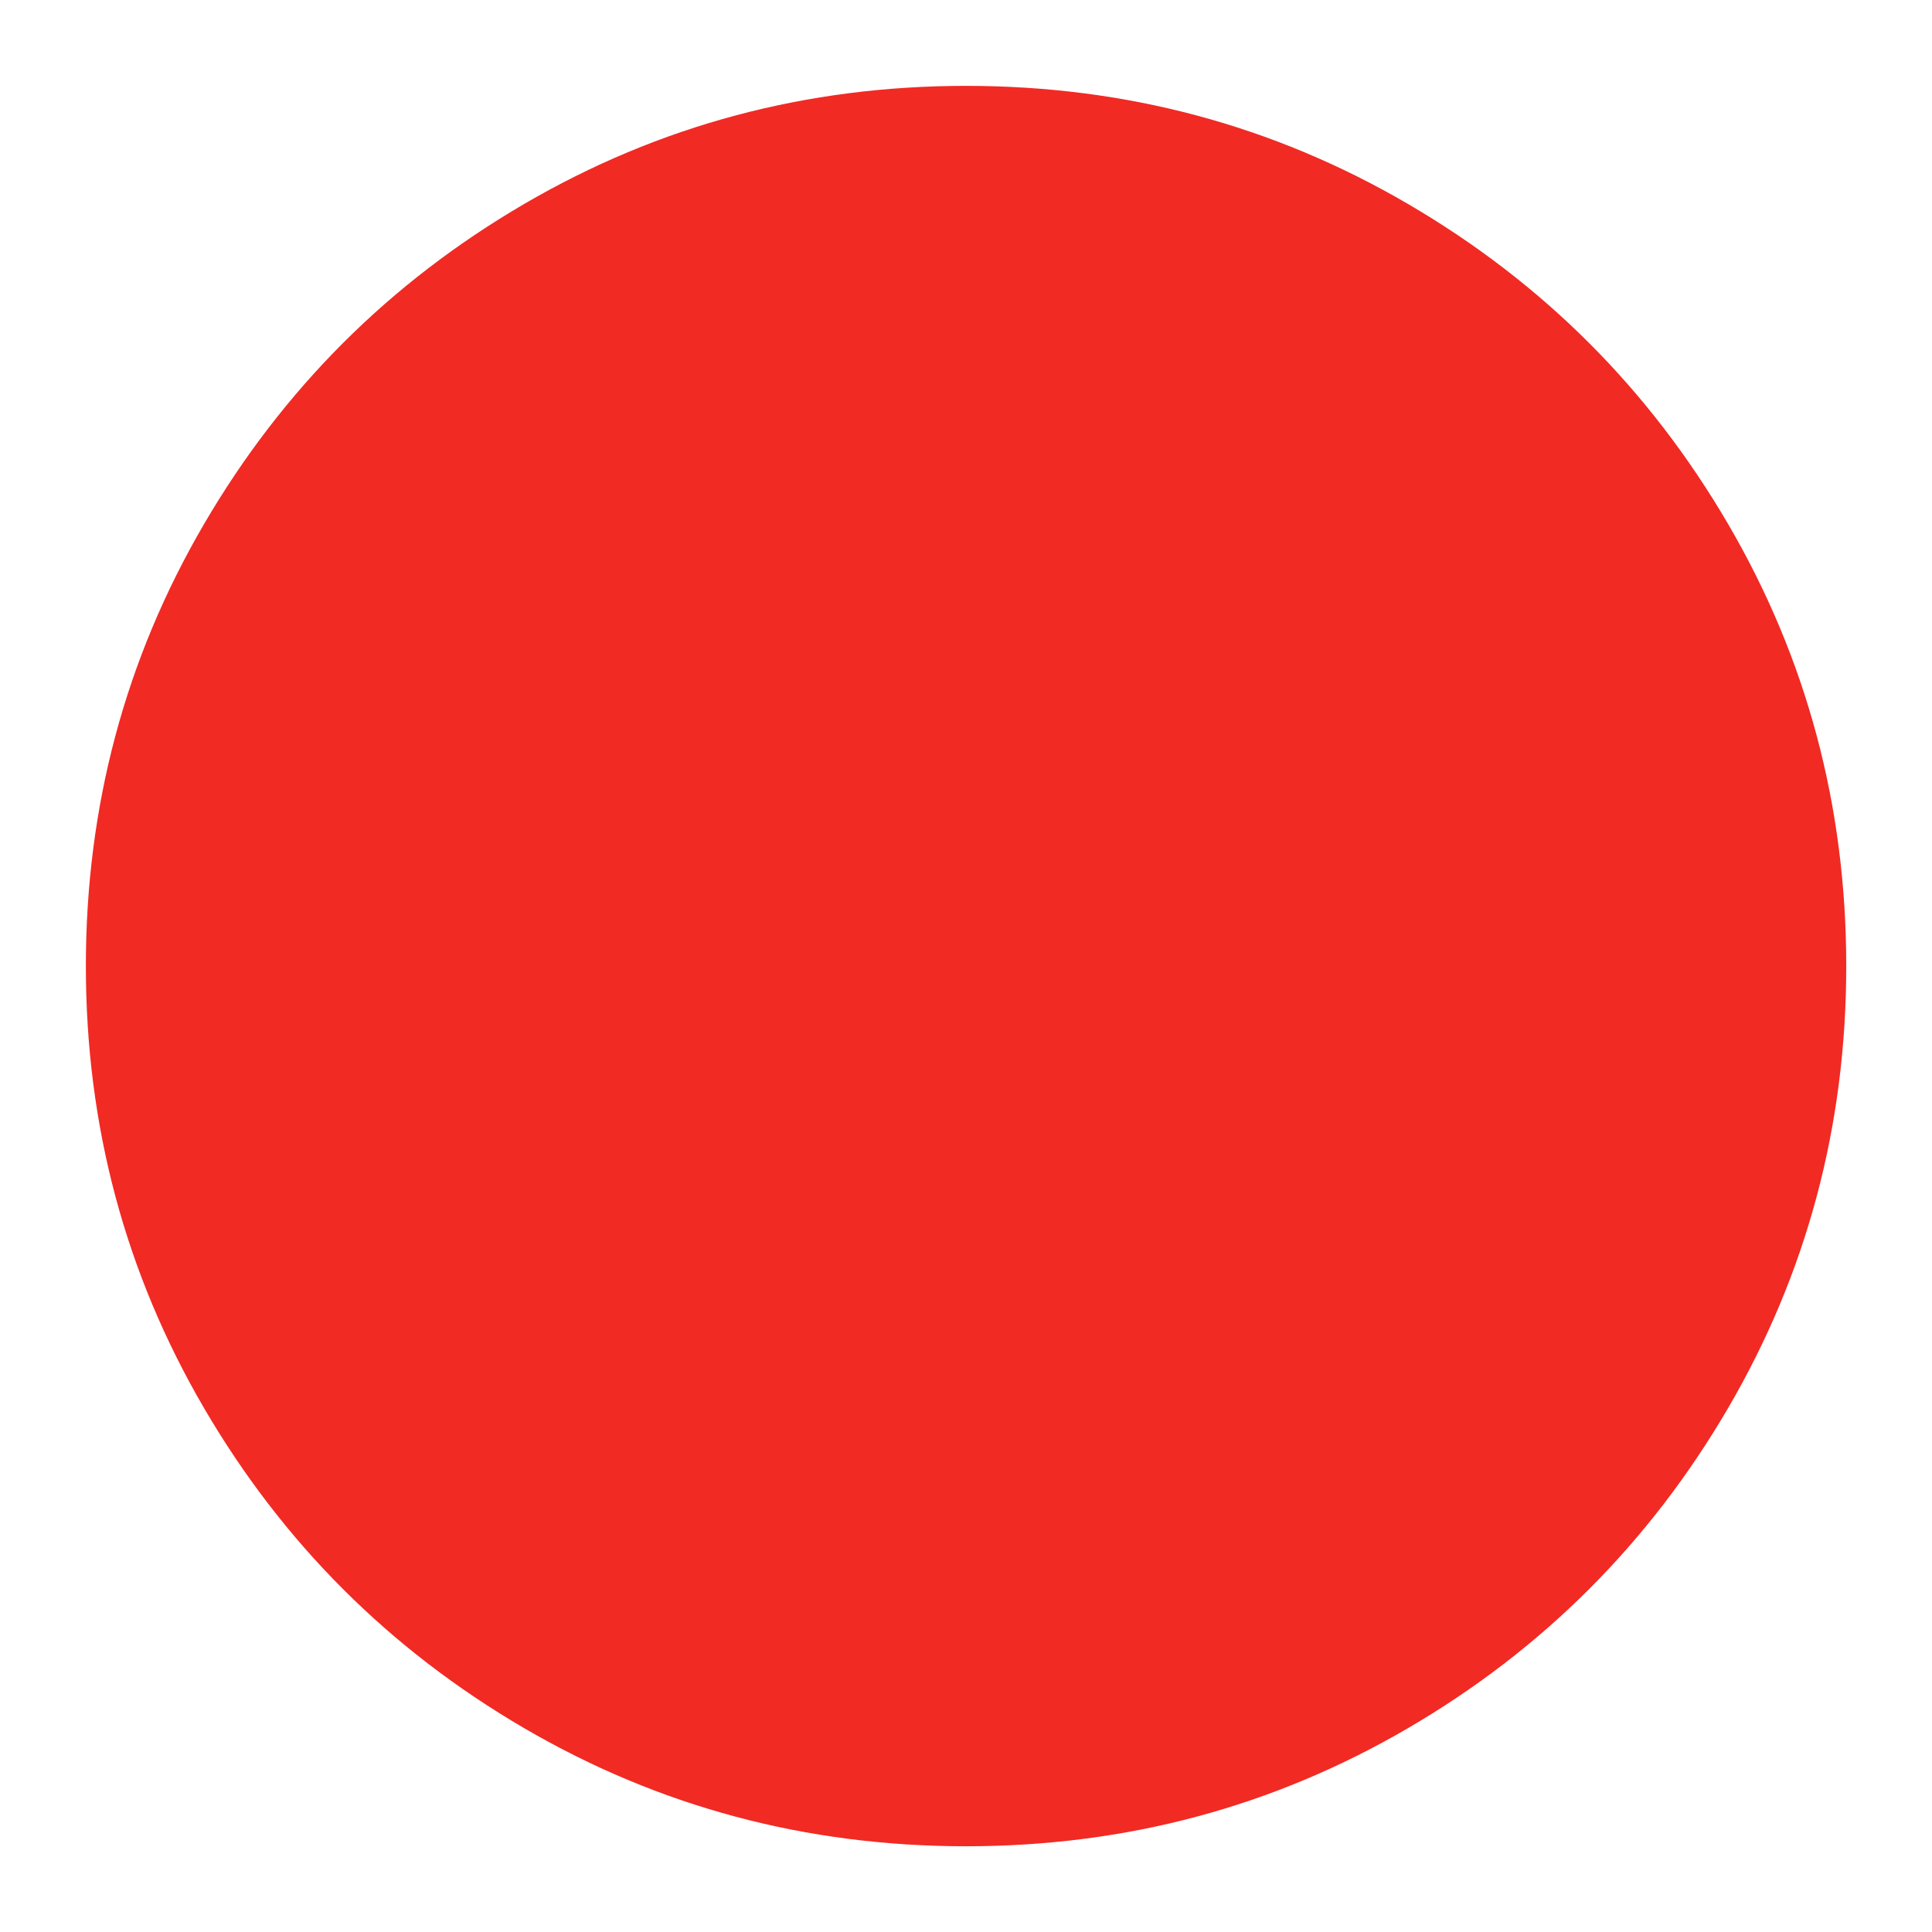 <?xml version="1.0" encoding="UTF-8" standalone="no"?>
<!-- Generator: Adobe Illustrator 16.0.0, SVG Export Plug-In . SVG Version: 6.00 Build 0)  -->

<svg
   xmlns:dc="http://purl.org/dc/elements/1.1/"
   xmlns:cc="http://creativecommons.org/ns#"
   xmlns:rdf="http://www.w3.org/1999/02/22-rdf-syntax-ns#"
   xmlns:svg="http://www.w3.org/2000/svg"
   xmlns="http://www.w3.org/2000/svg"
   xmlns:sodipodi="http://sodipodi.sourceforge.net/DTD/sodipodi-0.dtd"
   xmlns:inkscape="http://www.inkscape.org/namespaces/inkscape"
   version="1.1"
   id="Capa_1"
   x="0px"
   y="0px"
   width="450"
   height="450"
   viewBox="0 0 450 450"
   xml:space="preserve"
   inkscape:version="0.91 r13725"
   sodipodi:docname="slider-thumb.svg"><defs
     id="defs39" /><sodipodi:namedview
     pagecolor="#ffffff"
     bordercolor="#666666"
     borderopacity="1"
     objecttolerance="10"
     gridtolerance="10"
     guidetolerance="10"
     inkscape:pageopacity="0"
     inkscape:pageshadow="2"
     inkscape:window-width="1272"
     inkscape:window-height="689"
     id="namedview37"
     showgrid="false"
     showborder="true"
     borderlayer="false"
     inkscape:showpageshadow="false"
     inkscape:zoom="0.53815792"
     inkscape:cx="219.26649"
     inkscape:cy="219.26649"
     inkscape:window-x="912"
     inkscape:window-y="426"
     inkscape:window-maximized="0"
     inkscape:current-layer="Capa_1" /><g
     id="g3"
     transform="matrix(0.935,0,0,0.935,20,20)"><path
       d="M 409.133,109.203 C 389.525,75.611 362.928,49.014 329.335,29.407 295.736,9.801 259.058,0 219.273,0 179.492,0 142.803,9.801 109.21,29.407 75.615,49.011 49.018,75.608 29.41,109.203 9.801,142.8 0,179.489 0,219.267 c 0,39.78 9.804,76.463 29.407,110.062 19.607,33.592 46.204,60.189 79.799,79.798 33.597,19.605 70.283,29.407 110.063,29.407 39.78,0 76.47,-9.802 110.065,-29.407 33.593,-19.602 60.189,-46.206 79.795,-79.798 19.603,-33.596 29.403,-70.284 29.403,-110.062 0.001,-39.782 -9.8,-76.472 -29.399,-110.064 z"
       id="path5"
       inkscape:connector-curvature="0"
       style="fill:#f12a24" /></g><g
     id="g7"
     transform="translate(0,11.467)" /><g
     id="g9"
     transform="translate(0,11.467)" /><g
     id="g11"
     transform="translate(0,11.467)" /><g
     id="g13"
     transform="translate(0,11.467)" /><g
     id="g15"
     transform="translate(0,11.467)" /><g
     id="g17"
     transform="translate(0,11.467)" /><g
     id="g19"
     transform="translate(0,11.467)" /><g
     id="g21"
     transform="translate(0,11.467)" /><g
     id="g23"
     transform="translate(0,11.467)" /><g
     id="g25"
     transform="translate(0,11.467)" /><g
     id="g27"
     transform="translate(0,11.467)" /><g
     id="g29"
     transform="translate(0,11.467)" /><g
     id="g31"
     transform="translate(0,11.467)" /><g
     id="g33"
     transform="translate(0,11.467)" /><g
     id="g35"
     transform="translate(0,11.467)" /></svg>